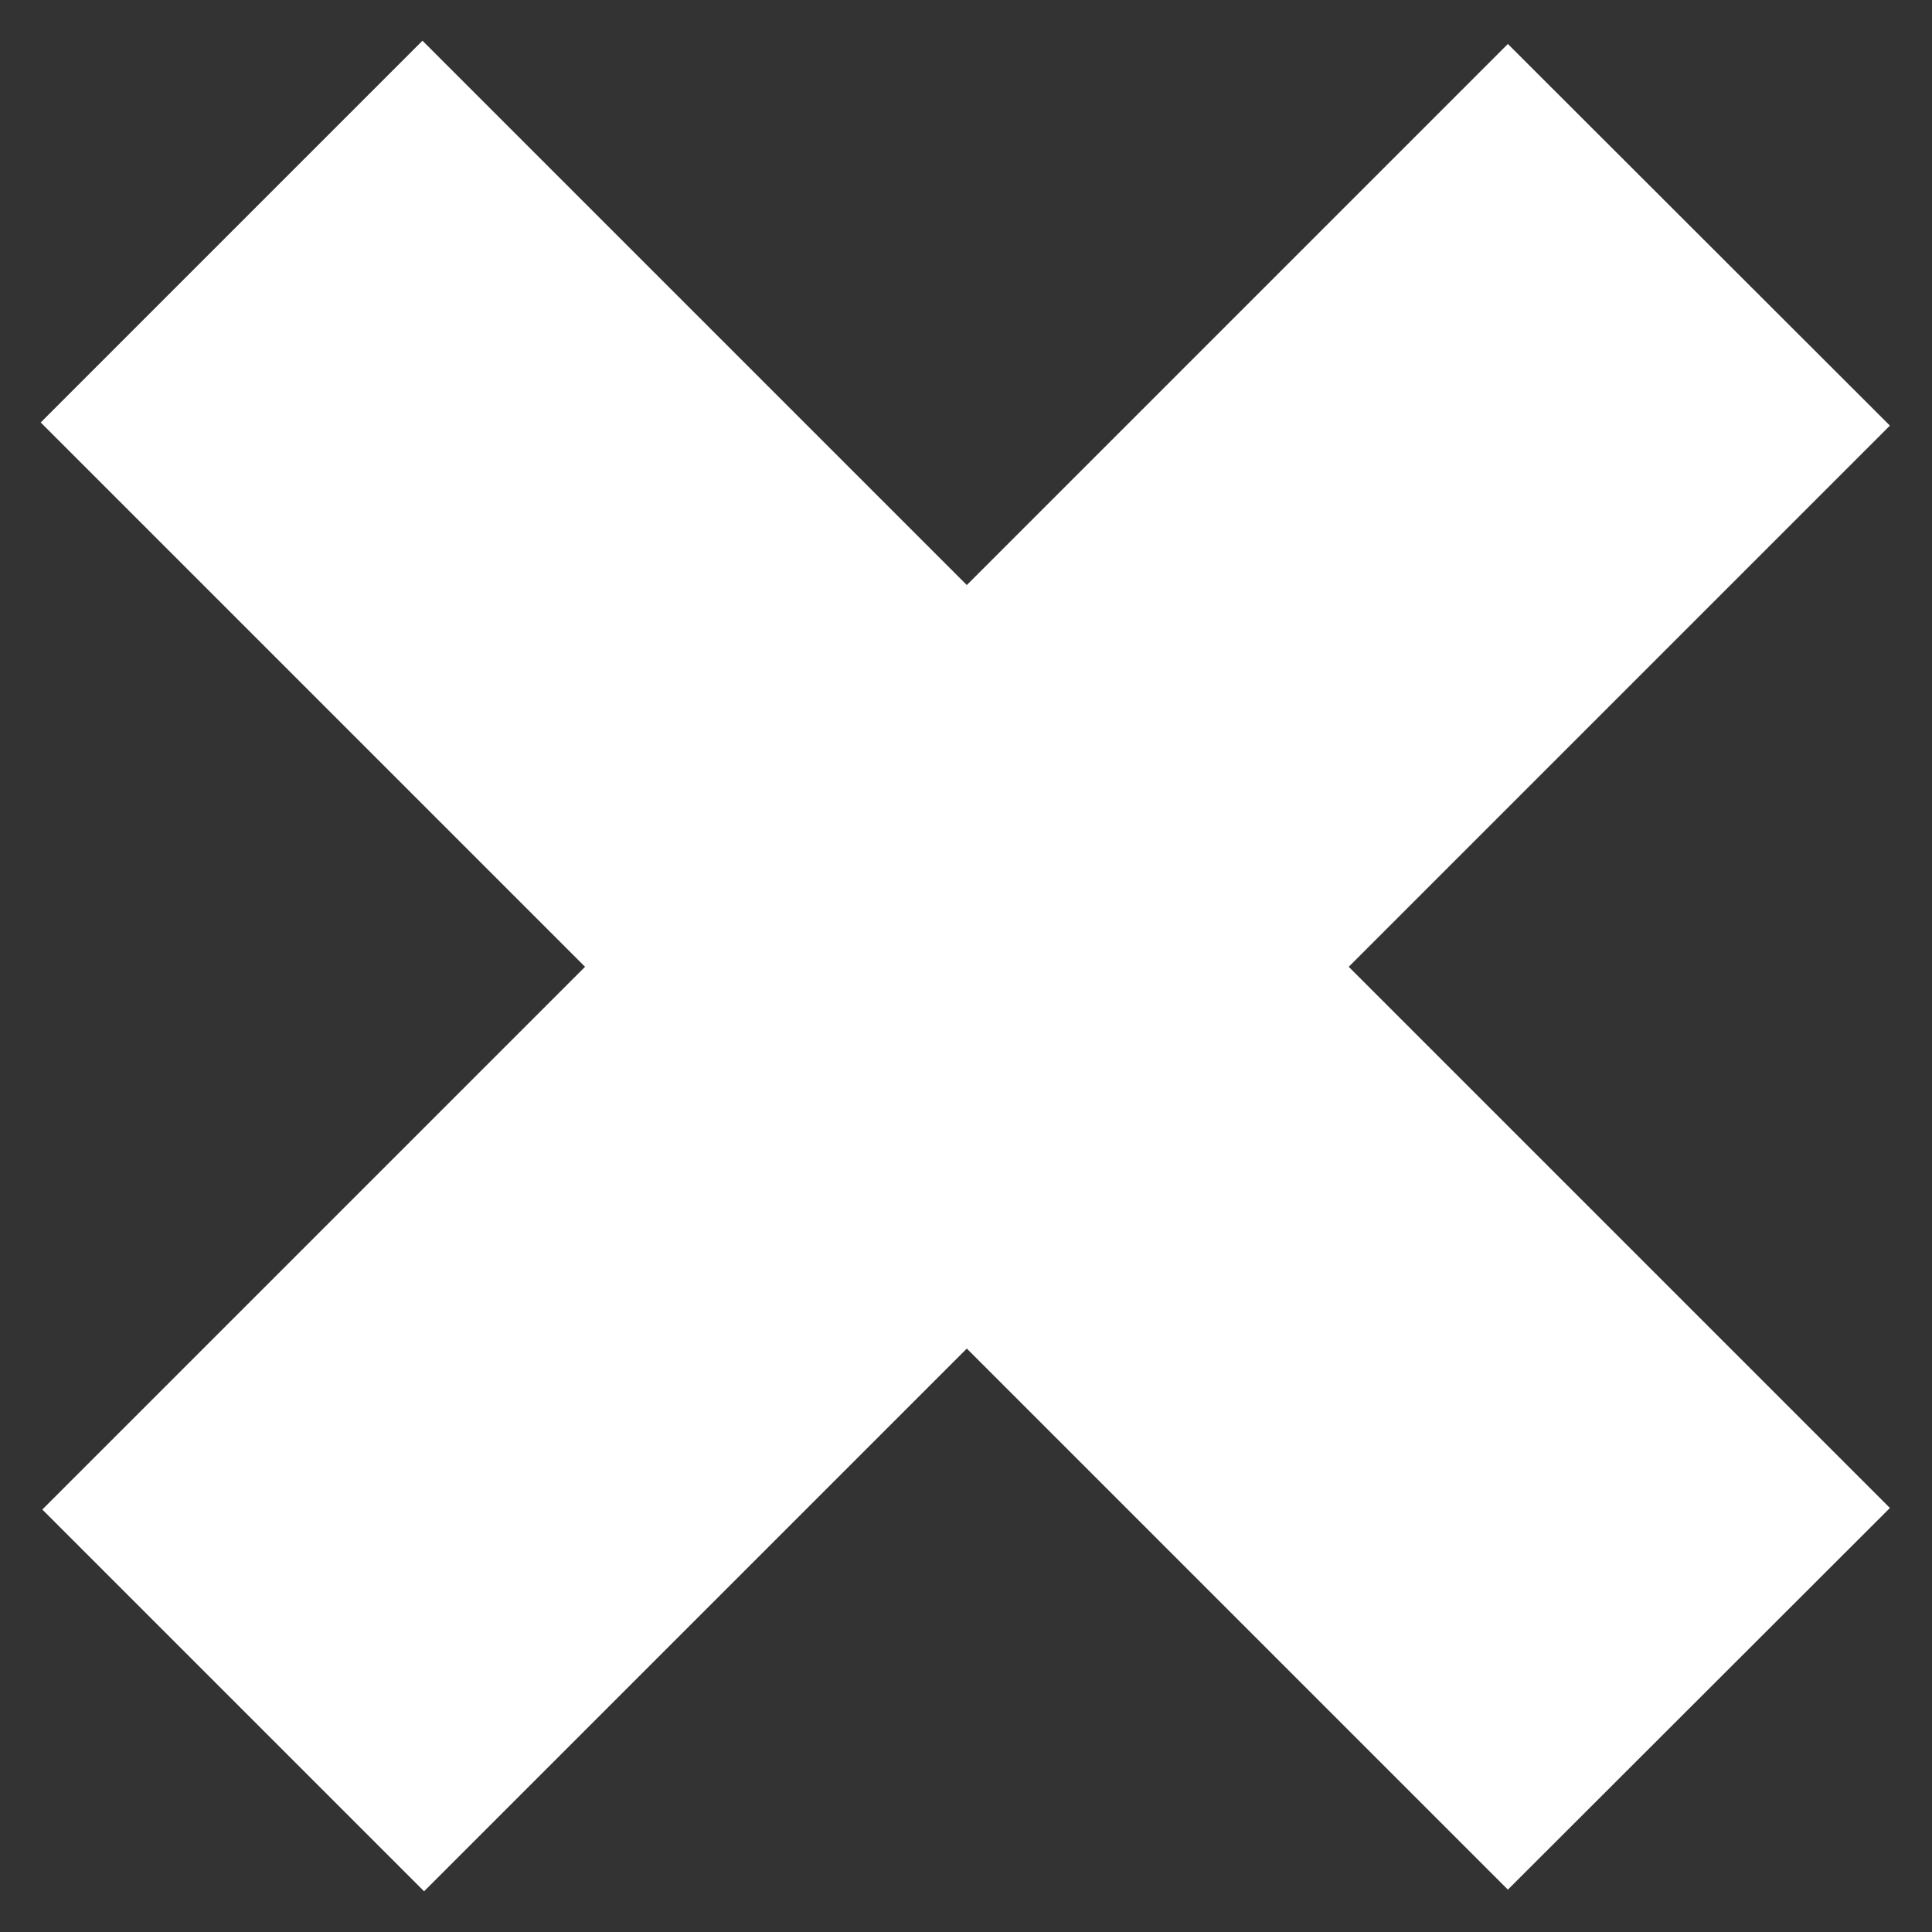<svg width="12" height="12" viewBox="0 0 12 12" fill="none" xmlns="http://www.w3.org/2000/svg">
<rect x="0" y="0" width="12" height="12" fill="#333333" stroke="none"/>
<path d="M10.324 2.644L9.366 1.687L6.005 5.048L2.624 1.667L1.667 2.624L5.048 6.005L1.677 9.376L2.634 10.333L6.005 6.962L9.366 10.323L10.324 9.366L6.963 6.005L10.324 2.644Z" fill="white" stroke="white" stroke-width="2"/>
</svg>
